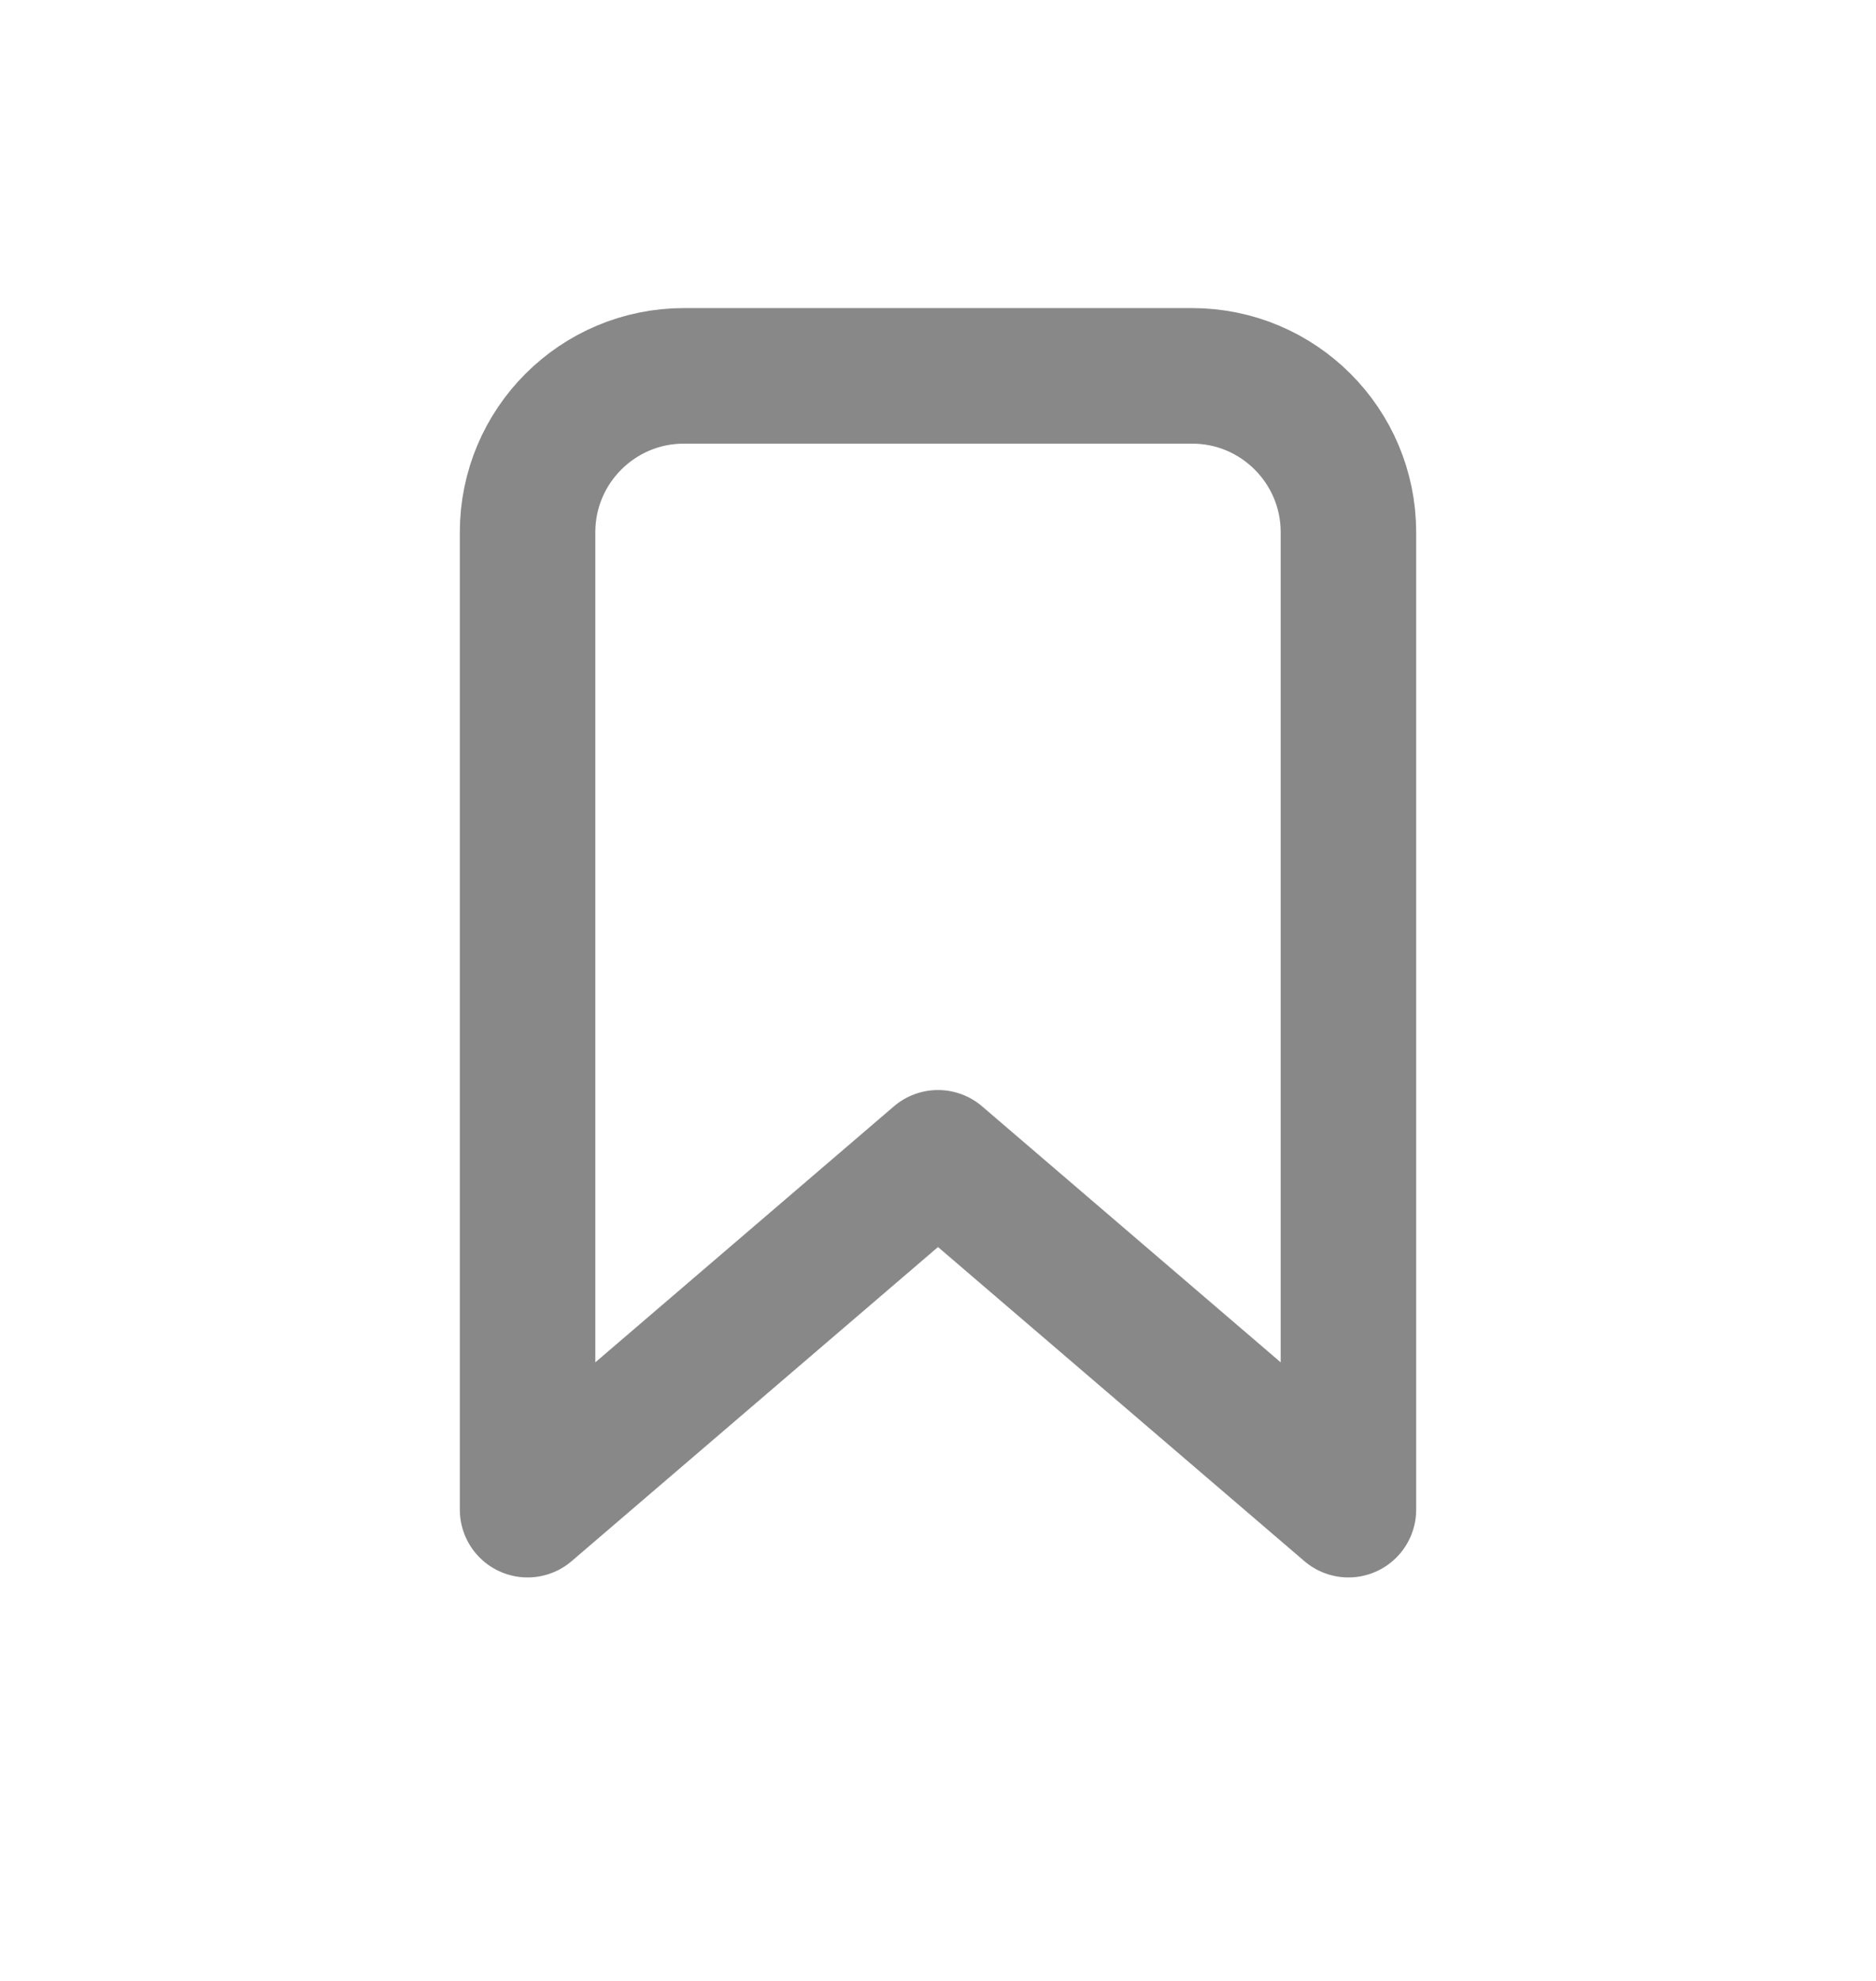 <svg width="18" height="19" viewBox="0 0 18 19" fill="none" xmlns="http://www.w3.org/2000/svg">
<path d="M5.062 5.105C5.062 4.277 5.734 3.605 6.562 3.605H11.438C12.266 3.605 12.938 4.277 12.938 5.105V14.48L9 11.105L5.062 14.48V5.105Z" stroke="#888888" stroke-width="1.3" stroke-linecap="round" stroke-linejoin="round"/>
</svg>
